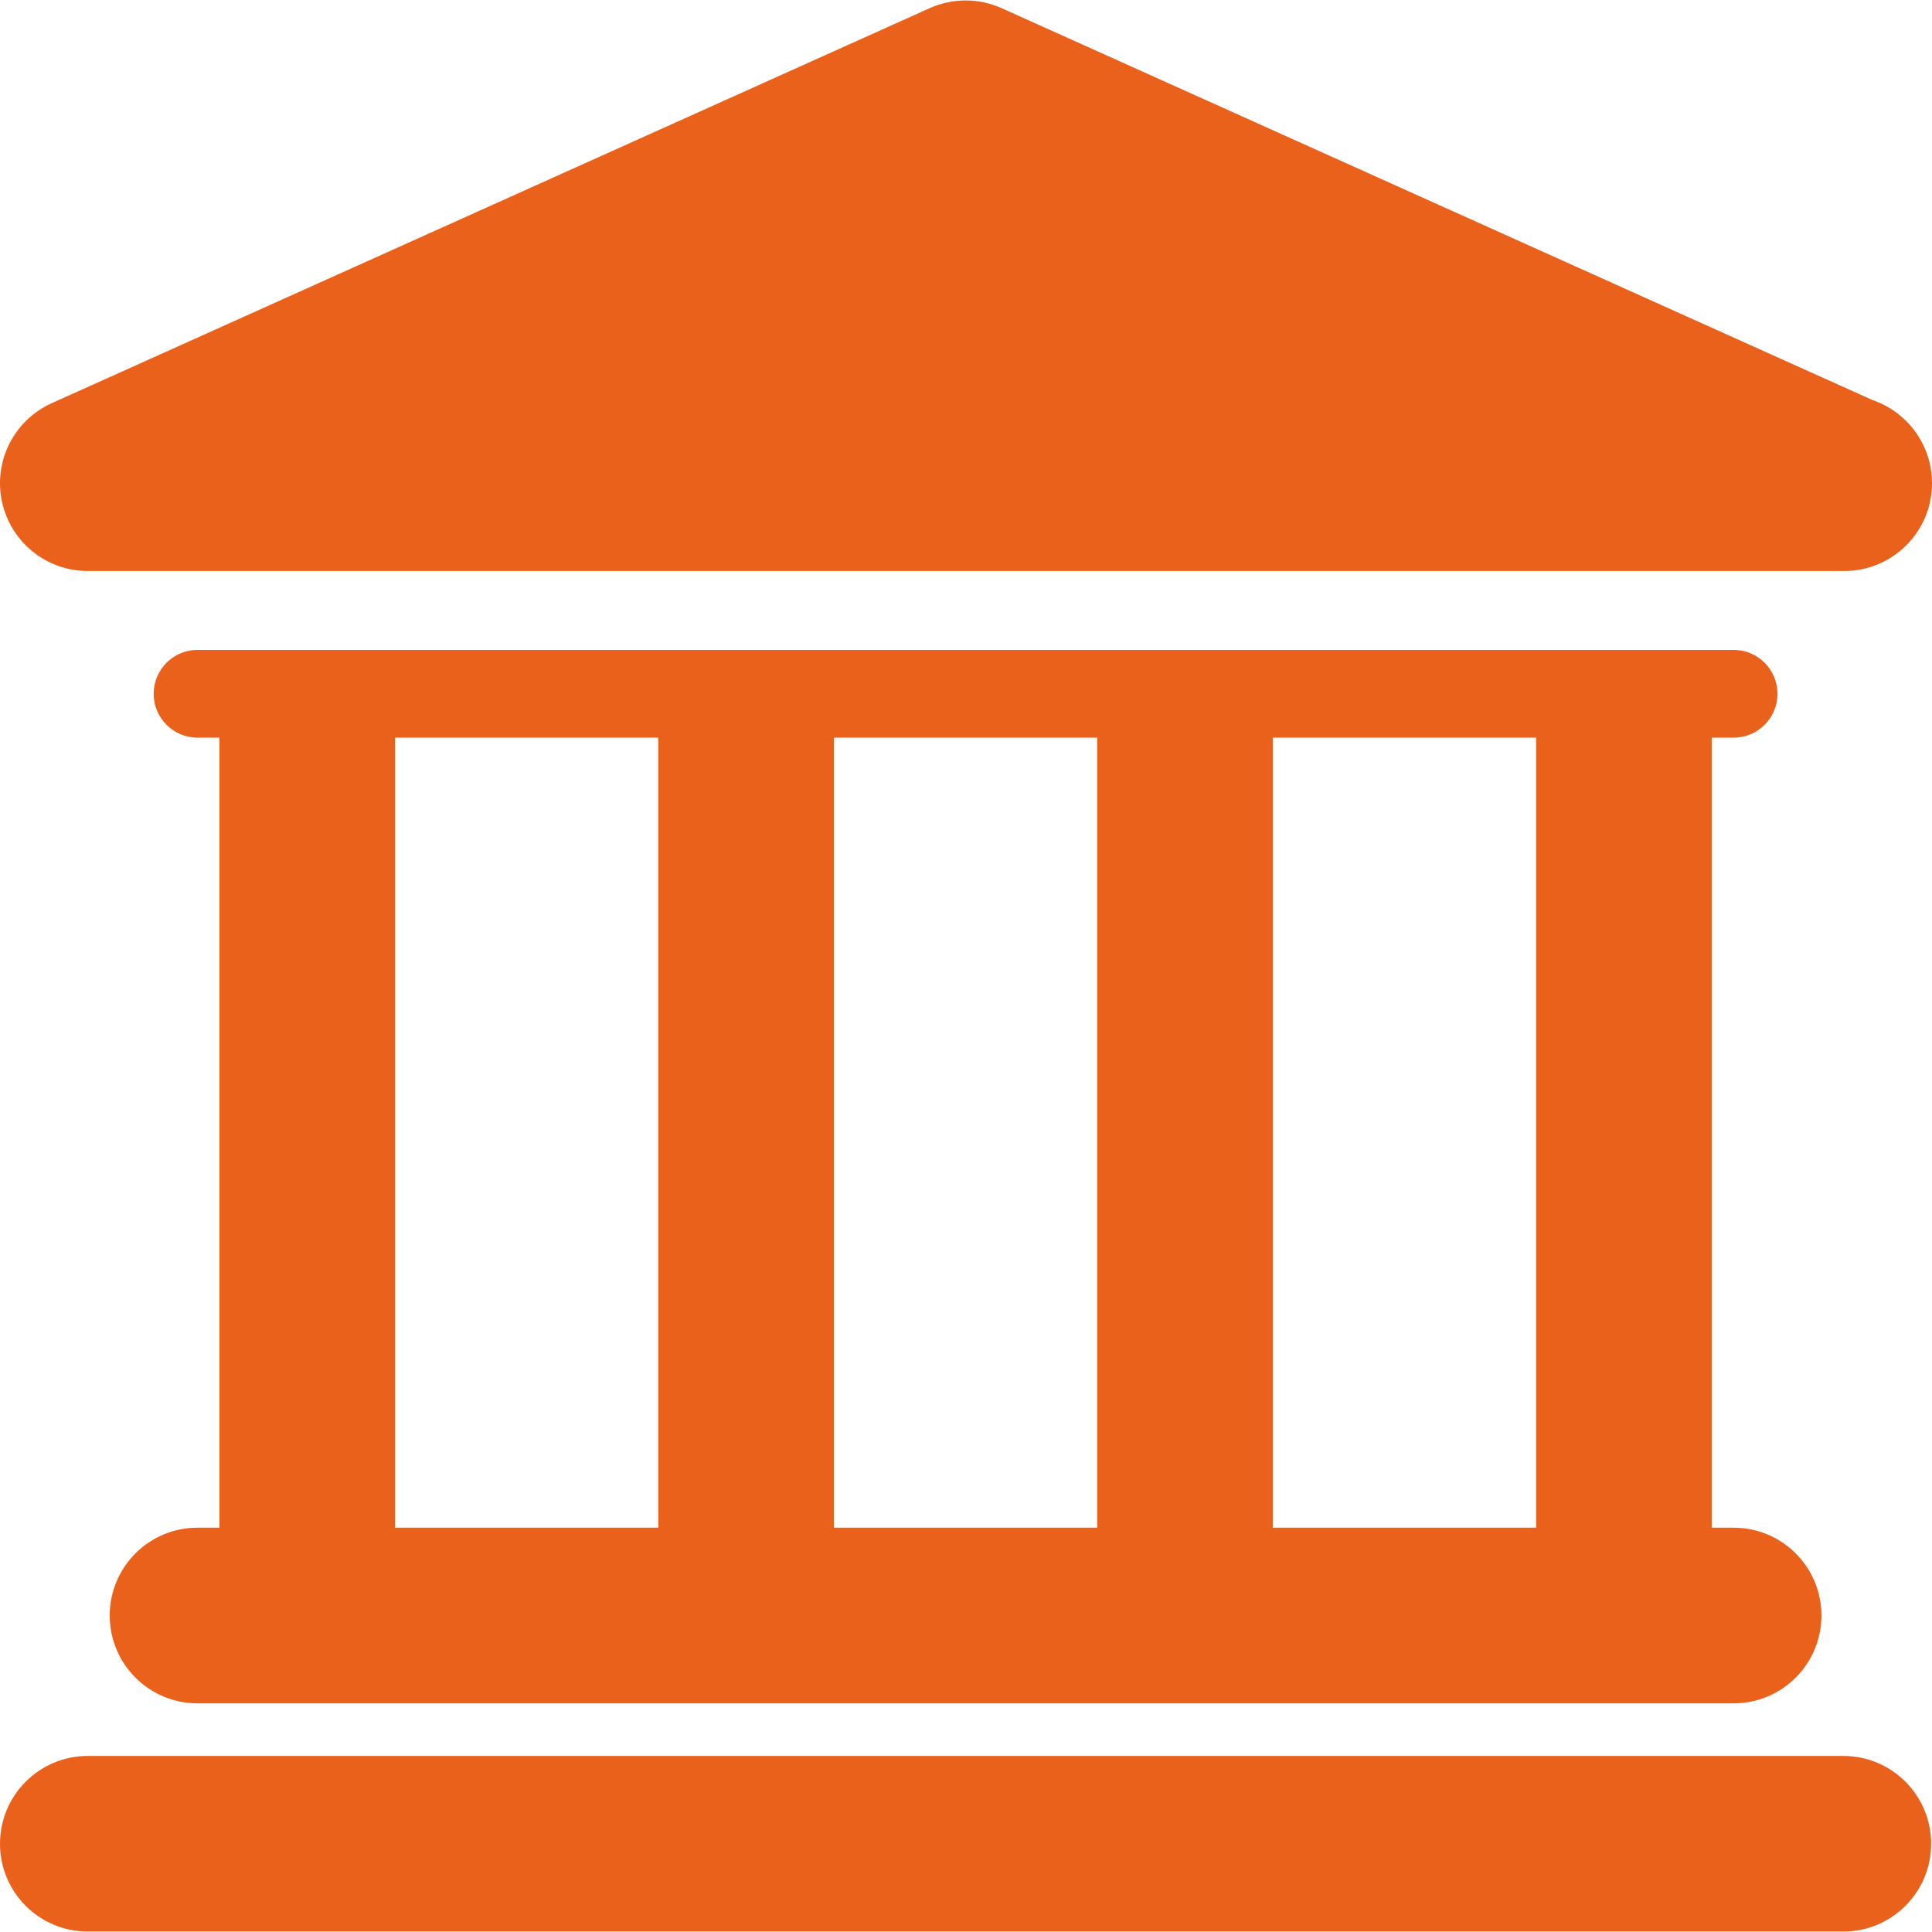 <svg width="56" height="56" viewBox="0 0 56 56" fill="none" xmlns="http://www.w3.org/2000/svg">
<g clip-path="url(#clip0_0_476)">
<path d="M53.431 50.897H2.545C1.139 50.897 0 52.036 0 53.443C0 54.848 1.139 55.987 2.545 55.987H53.43C54.836 55.987 55.975 54.848 55.975 53.443C55.974 52.036 54.835 50.897 53.431 50.897Z" fill="#EA611B"/>
<path d="M5.725 44.281C4.319 44.281 3.18 45.42 3.18 46.826C3.18 48.232 4.319 49.372 5.725 49.372H50.25C51.656 49.372 52.795 48.232 52.795 46.826C52.795 45.42 51.656 44.281 50.25 44.281H49.615V21.381H50.25C50.954 21.381 51.521 20.811 51.521 20.11C51.521 19.408 50.952 18.838 50.25 18.838H5.725C5.022 18.838 4.454 19.408 4.454 20.11C4.454 20.811 5.023 21.381 5.725 21.381H6.361V44.28L5.725 44.281ZM44.525 21.381V44.28H36.892V21.381H44.525ZM31.802 21.381V44.28H24.17V21.381H31.802ZM11.449 21.381H19.081V44.28H11.449V21.381Z" fill="#EA611B"/>
<path d="M2.545 16.551H53.43C53.438 16.551 53.448 16.551 53.455 16.551C54.862 16.551 56 15.412 56 14.006C56 12.888 55.28 11.941 54.281 11.598L29.034 0.237C28.37 -0.061 27.611 -0.061 26.946 0.237L1.501 11.686C0.406 12.179 -0.195 13.368 0.057 14.541C0.309 15.713 1.345 16.551 2.545 16.551Z" fill="#EA611B"/>
</g>
<defs>
<clipPath id="clip0_0_476">
<rect width="56" height="56" fill="white"/>
</clipPath>
</defs>
</svg>
